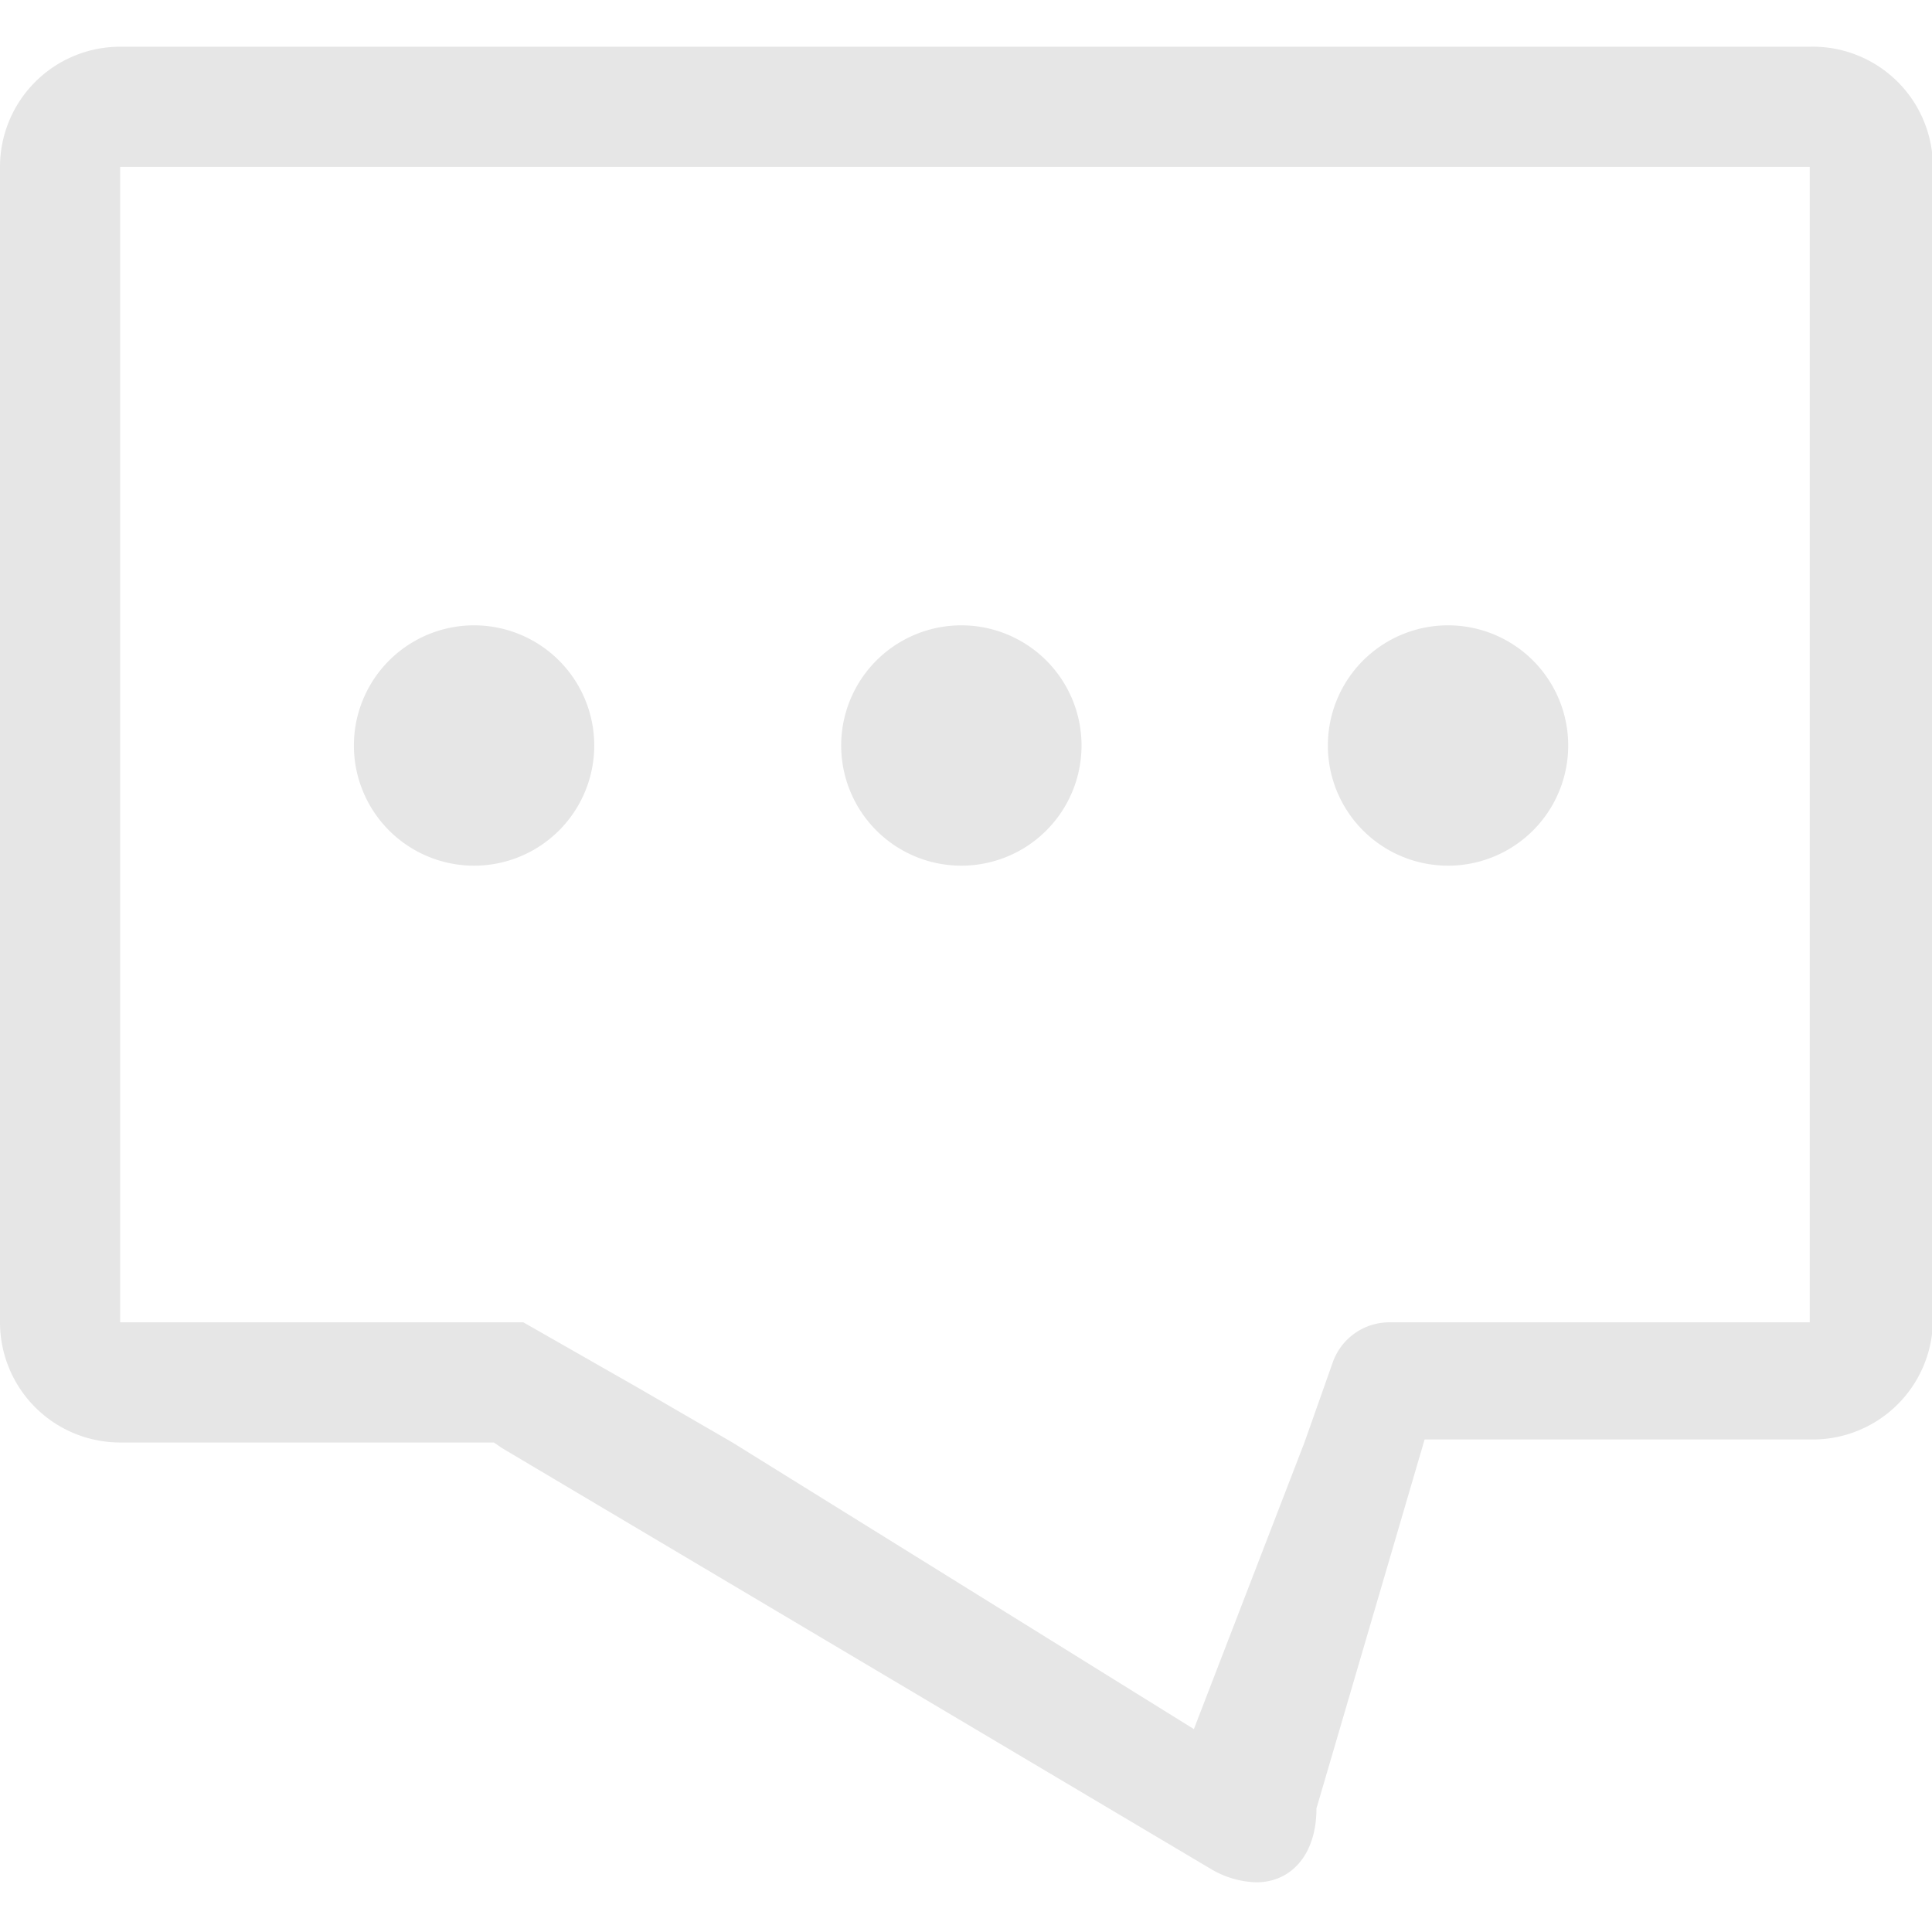 <svg t="1676990159433" class="icon" viewBox="0 0 1076 1024" version="1.1" xmlns="http://www.w3.org/2000/svg" p-id="2874" width="200" height="200"><path d="M1007.916 0.022H66.927A66.927 66.927 0 0 0 0 66.949v643.499a66.927 66.927 0 0 0 66.927 66.927h208.142l4.35 3.012 394.533 234.243a52.203 52.203 0 0 0 25.767 7.697c19.074 0 33.463-15.059 33.463-41.16l60.234-205.465h216.174a66.927 66.927 0 0 0 66.926-66.927V66.949a66.927 66.927 0 0 0-68.6-66.927z m0 710.426H773.672a33.463 33.463 0 0 0-31.456 22.42l-15.727 44.507-61.573 159.62-256.999-159.62-52.537-30.452-63.915-36.475H66.926v-643.499h940.989z" p-id="2875" fill="#e6e6e6"></path><path d="M197.099 389.201a66.927 66.927 0 1 0 133.854 0 66.927 66.927 0 1 0-133.854 0zM468.487 389.201a66.927 66.927 0 1 0 133.854 0 66.927 66.927 0 1 0-133.854 0zM739.539 389.201a66.927 66.927 0 1 0 133.854 0 66.927 66.927 0 1 0-133.854 0z" p-id="2876" fill="#e6e6e6"></path></svg>